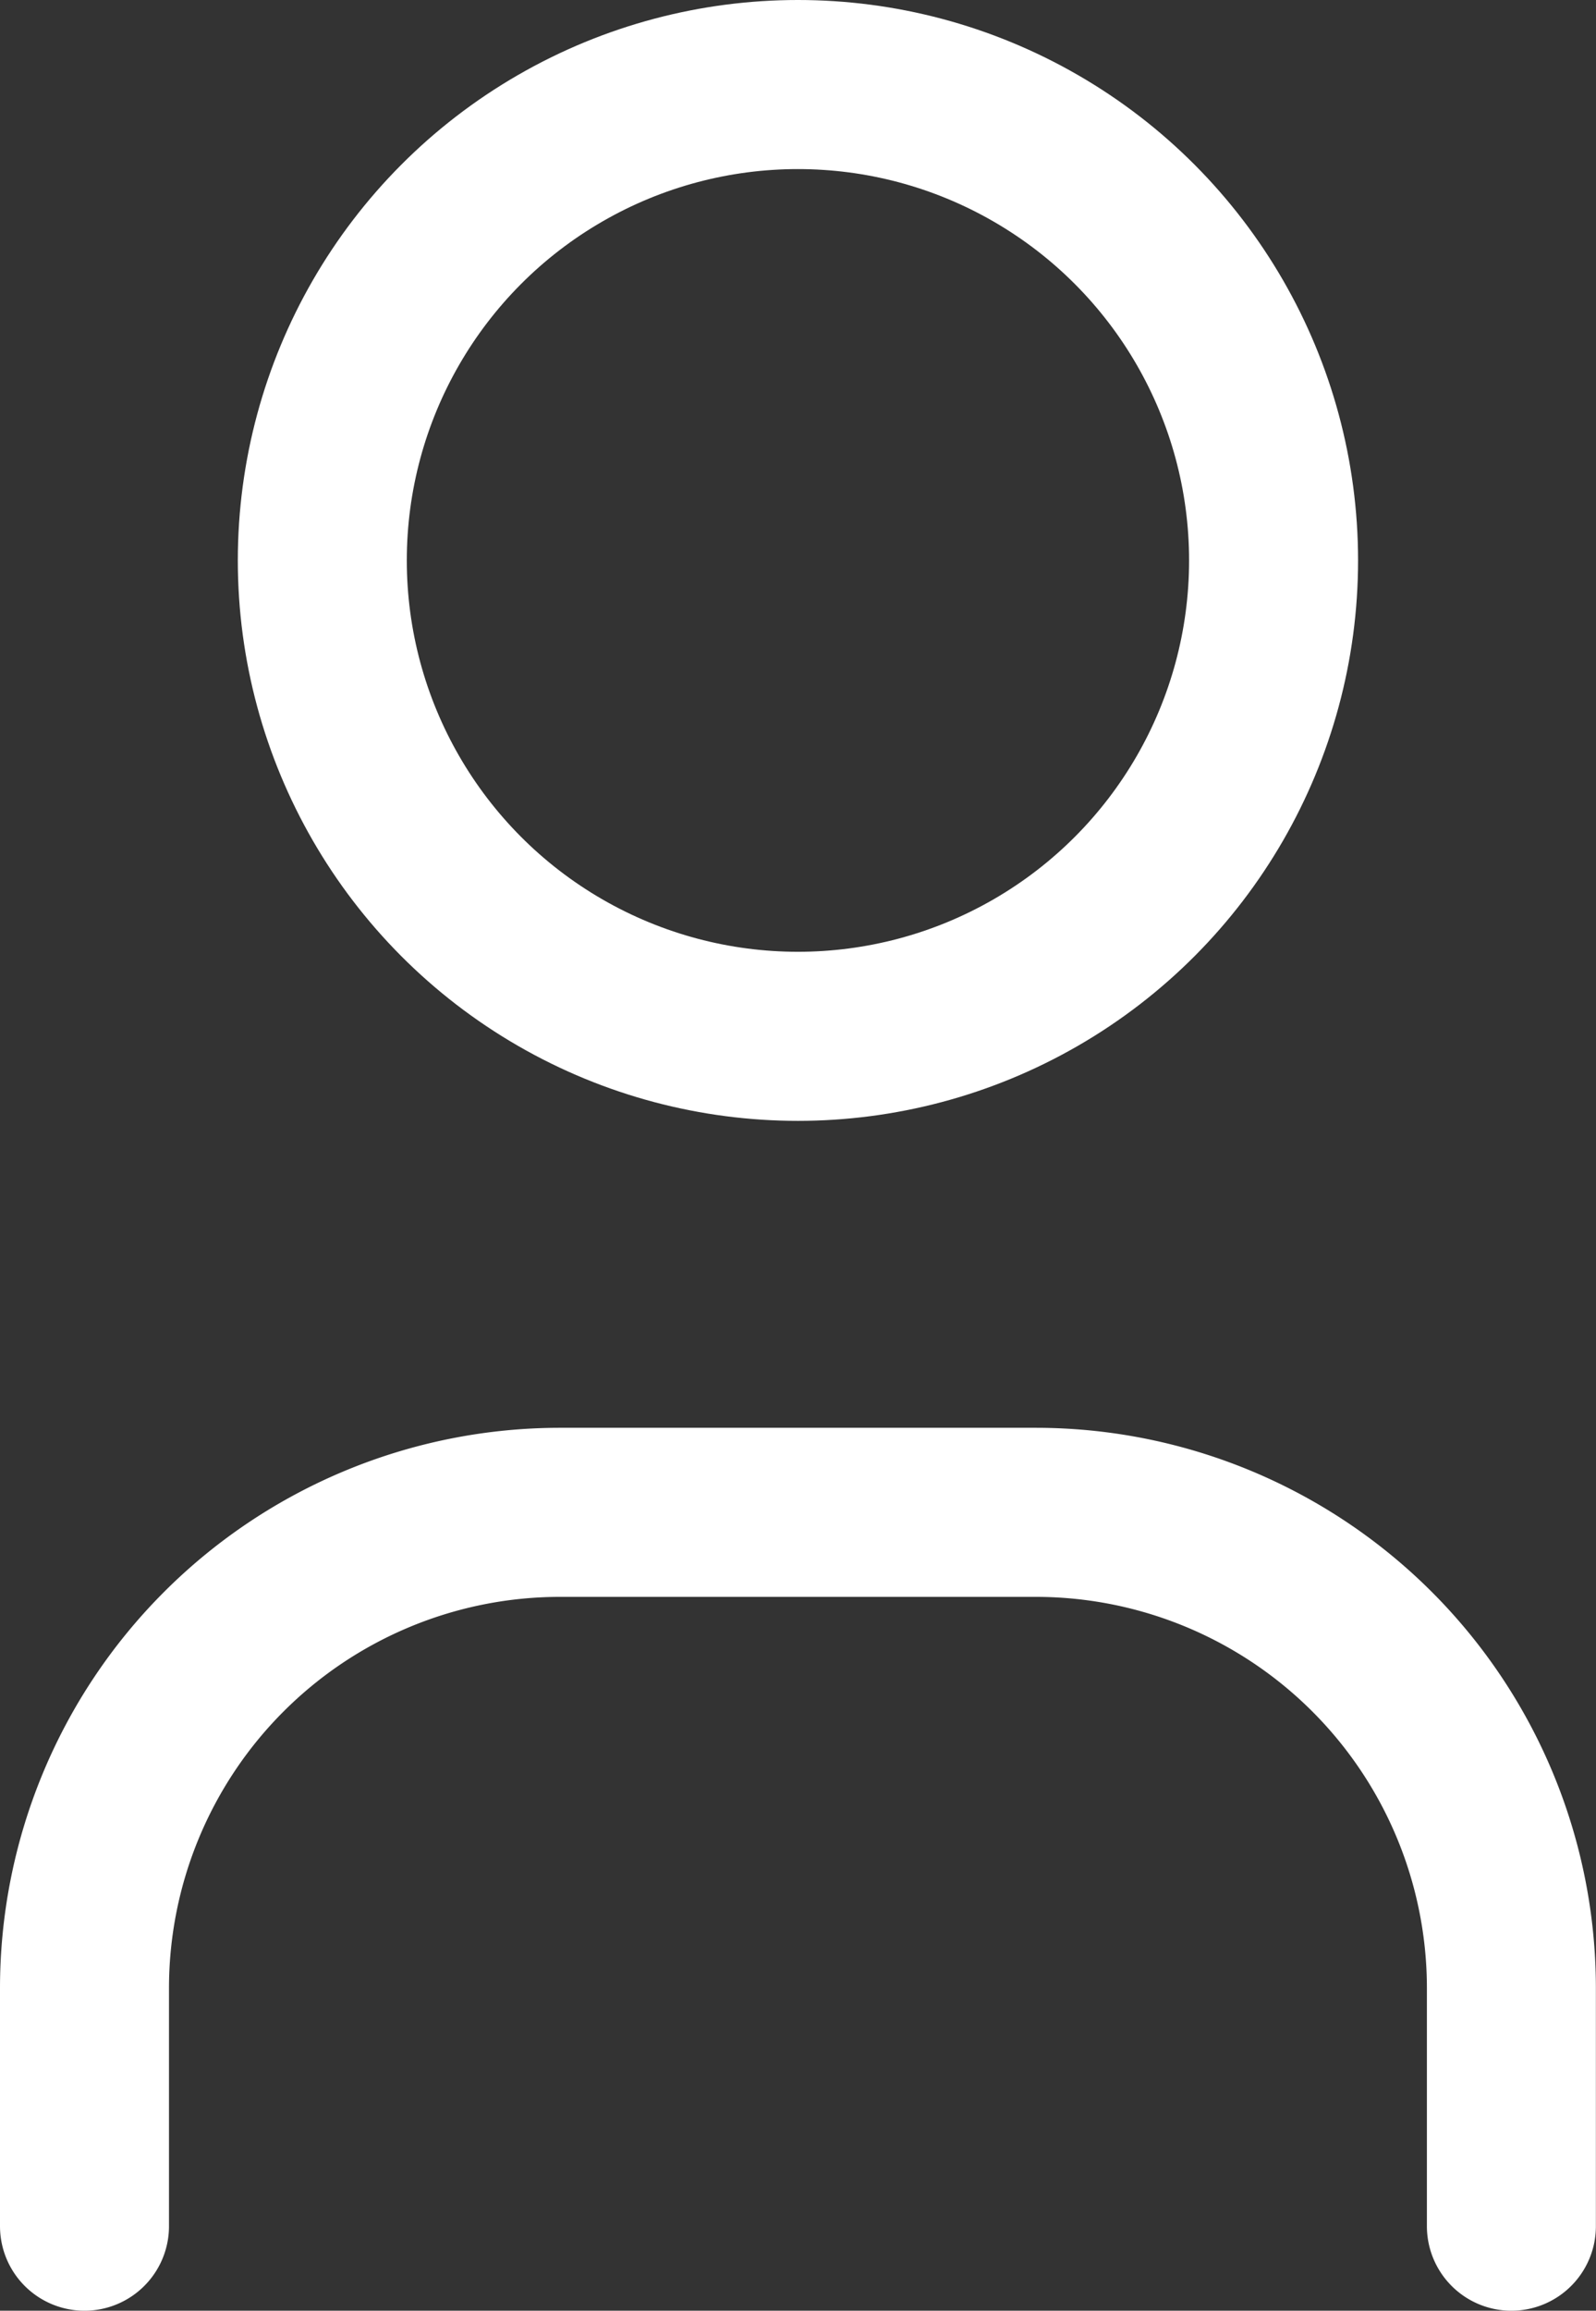 <svg xmlns="http://www.w3.org/2000/svg" width="14.167" height="20.5" viewBox="0 0 14.167 20.5">
  <rect x="0" y="0" width="14.167" height="20.5" fill="#333333" stroke="none"/>
  <g id="Group_16931" data-name="Group 16931" transform="translate(-4322.25 -12689.25)">
    <circle id="Ellipse_65" data-name="Ellipse 65" cx="4.222" cy="4.222" r="4.222" transform="translate(4325.111 12690)" fill="none" stroke="#fff" stroke-linecap="round" stroke-linejoin="round" stroke-width="1.5"/>
    <path id="Path_1970" data-name="Path 1970" d="M6,21.333V19.222A4.222,4.222,0,0,1,10.222,15h4.222a4.222,4.222,0,0,1,4.222,4.222v2.111" transform="translate(4317 12687.667)" fill="none" stroke="#fff" stroke-linecap="round" stroke-linejoin="round" stroke-width="1.5"/>
  </g>
</svg>

